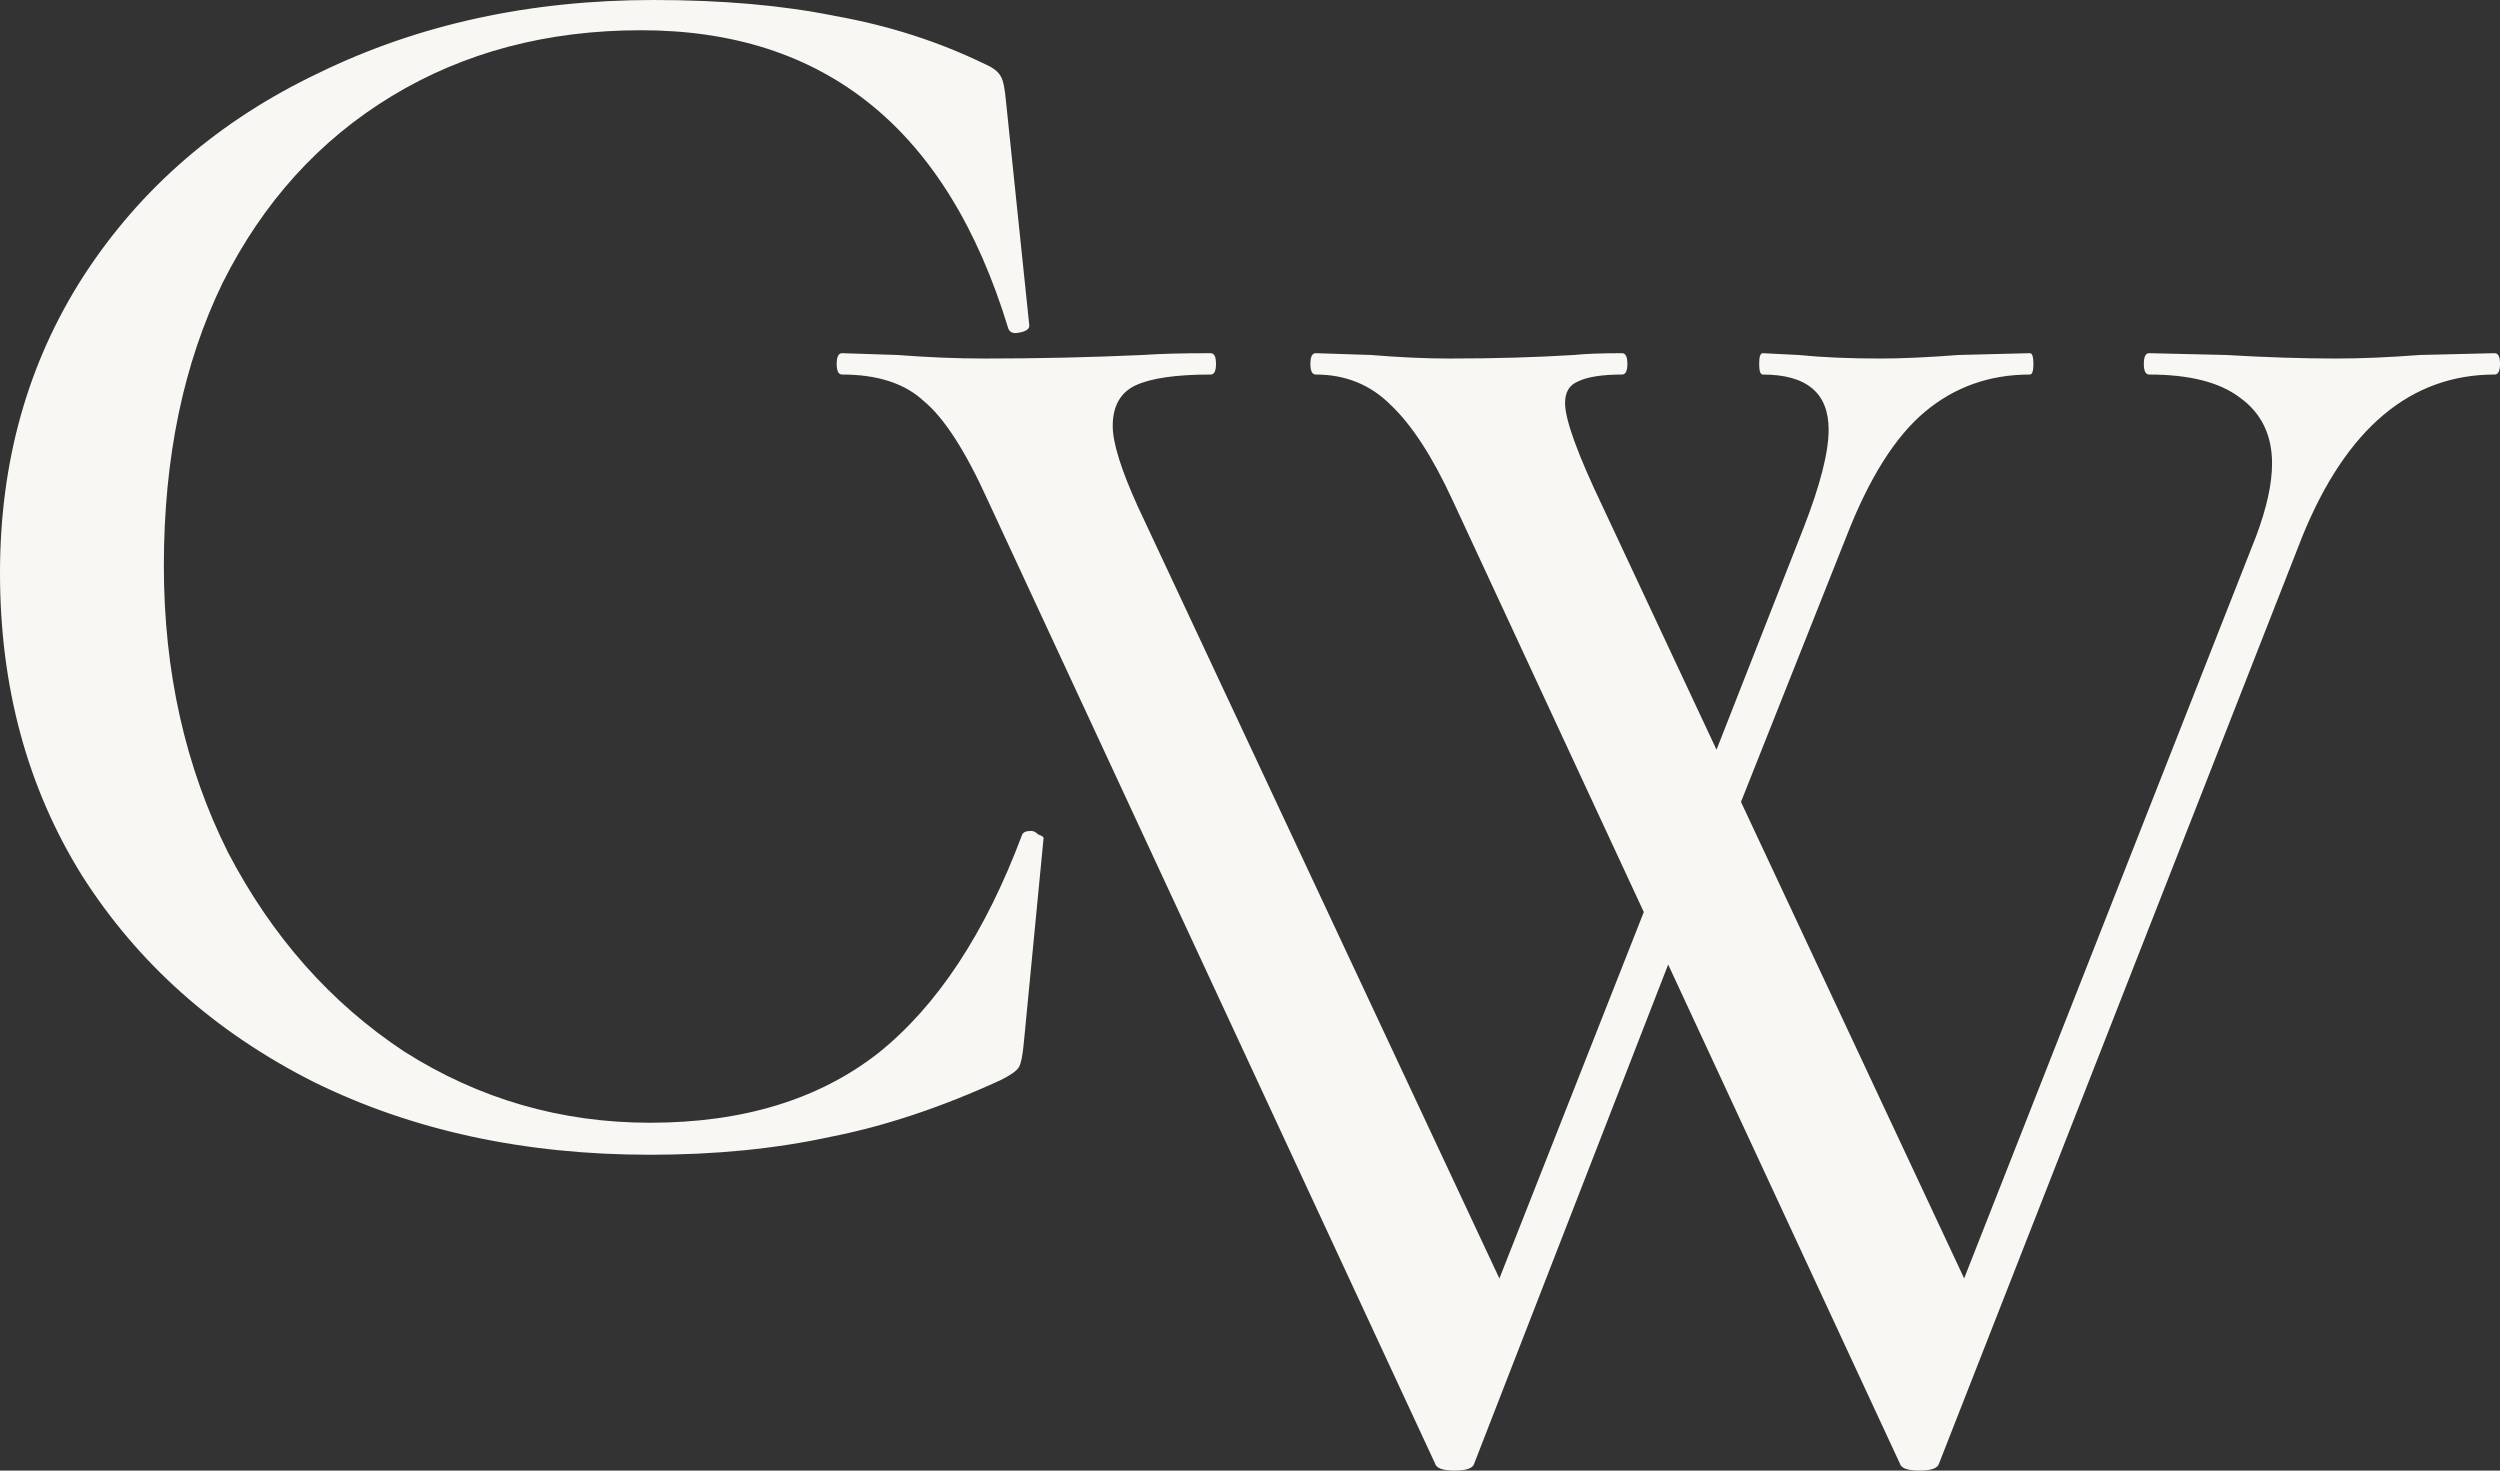 <svg width="102" height="60" viewBox="0 0 102 60" fill="none" xmlns="http://www.w3.org/2000/svg">
<rect x="0" y="0" width="102" height="60" fill="#333333" stroke="none"/>
<path d="M26.666 0C29.475 0 31.945 0.218 34.077 0.653C36.256 1.041 38.291 1.694 40.18 2.613C40.519 2.759 40.737 2.928 40.834 3.122C40.931 3.267 41.003 3.63 41.052 4.211L41.996 13.285C41.996 13.43 41.851 13.527 41.56 13.575C41.318 13.624 41.173 13.551 41.124 13.357C38.654 5.275 33.665 1.234 26.157 1.234C22.33 1.234 18.94 2.129 15.985 3.92C13.03 5.711 10.729 8.252 9.082 11.543C7.484 14.834 6.685 18.681 6.685 23.085C6.685 27.393 7.556 31.289 9.3 34.773C11.092 38.209 13.49 40.919 16.493 42.904C19.545 44.84 22.887 45.808 26.52 45.808C30.299 45.808 33.399 44.864 35.821 42.976C38.242 41.041 40.204 38.064 41.706 34.047C41.754 33.95 41.875 33.902 42.069 33.902C42.166 33.902 42.263 33.95 42.36 34.047C42.505 34.096 42.578 34.144 42.578 34.192L41.779 42.468C41.73 43.049 41.657 43.412 41.56 43.557C41.464 43.702 41.221 43.872 40.834 44.065C38.412 45.178 36.087 45.953 33.859 46.388C31.631 46.872 29.184 47.114 26.52 47.114C21.386 47.114 16.808 46.122 12.788 44.138C8.767 42.105 5.619 39.298 3.342 35.717C1.114 32.136 0 28.022 0 23.376C0 18.826 1.138 14.785 3.415 11.252C5.74 7.671 8.937 4.912 13.006 2.976C17.075 0.992 21.628 0 26.666 0Z" fill="#F8F7F3"/>
<path d="M60.149 59.71C60.1 59.903 59.834 60 59.35 60C58.865 60 58.599 59.903 58.55 59.71L40.313 20.436C39.393 18.403 38.521 17.048 37.697 16.37C36.922 15.644 35.808 15.281 34.355 15.281C34.21 15.281 34.137 15.136 34.137 14.846C34.137 14.555 34.21 14.41 34.355 14.41L36.608 14.483C37.867 14.58 39.054 14.628 40.168 14.628C42.348 14.628 44.503 14.58 46.635 14.483C47.313 14.434 48.233 14.41 49.395 14.41C49.541 14.41 49.613 14.555 49.613 14.846C49.613 15.136 49.541 15.281 49.395 15.281C47.991 15.281 46.974 15.427 46.344 15.717C45.714 16.007 45.399 16.564 45.399 17.387C45.399 18.064 45.738 19.153 46.416 20.653L61.82 53.539L59.059 57.532L68.214 34.301L69.376 35.971L60.149 59.71ZM101.782 14.41C101.927 14.41 102 14.555 102 14.846C102 15.136 101.927 15.281 101.782 15.281C98.343 15.281 95.727 17.483 93.935 21.887L79.113 59.71C79.064 59.903 78.798 60 78.313 60C77.829 60 77.563 59.903 77.514 59.71L59.277 20.436C58.453 18.645 57.606 17.338 56.734 16.515C55.91 15.693 54.893 15.281 53.682 15.281C53.537 15.281 53.464 15.136 53.464 14.846C53.464 14.555 53.537 14.41 53.682 14.41L55.935 14.483C57.097 14.58 58.163 14.628 59.132 14.628C60.972 14.628 62.668 14.58 64.218 14.483C64.702 14.434 65.356 14.41 66.18 14.41C66.325 14.41 66.397 14.555 66.397 14.846C66.397 15.136 66.325 15.281 66.18 15.281C65.356 15.281 64.751 15.378 64.363 15.572C64.024 15.717 63.854 16.007 63.854 16.443C63.854 17.12 64.363 18.524 65.38 20.653L80.784 53.539L78.023 57.532L92.046 21.887C92.482 20.726 92.7 19.734 92.7 18.911C92.7 17.75 92.264 16.854 91.392 16.225C90.568 15.596 89.333 15.281 87.686 15.281C87.541 15.281 87.468 15.136 87.468 14.846C87.468 14.555 87.541 14.41 87.686 14.41L90.811 14.483C92.458 14.58 93.959 14.628 95.315 14.628C96.333 14.628 97.471 14.58 98.73 14.483L101.782 14.41ZM73.591 21.524C74.269 19.782 74.608 18.451 74.608 17.532C74.608 16.032 73.712 15.281 71.919 15.281C71.823 15.281 71.774 15.136 71.774 14.846C71.774 14.555 71.823 14.41 71.919 14.41L73.373 14.483C74.341 14.58 75.456 14.628 76.715 14.628C77.587 14.628 78.653 14.58 79.912 14.483L82.818 14.41C82.915 14.41 82.964 14.555 82.964 14.846C82.964 15.136 82.915 15.281 82.818 15.281C81.171 15.281 79.742 15.79 78.531 16.806C77.32 17.822 76.255 19.516 75.334 21.887L69.74 35.971L68.577 34.301L73.591 21.524Z" fill="#F8F7F3"/>
</svg>
